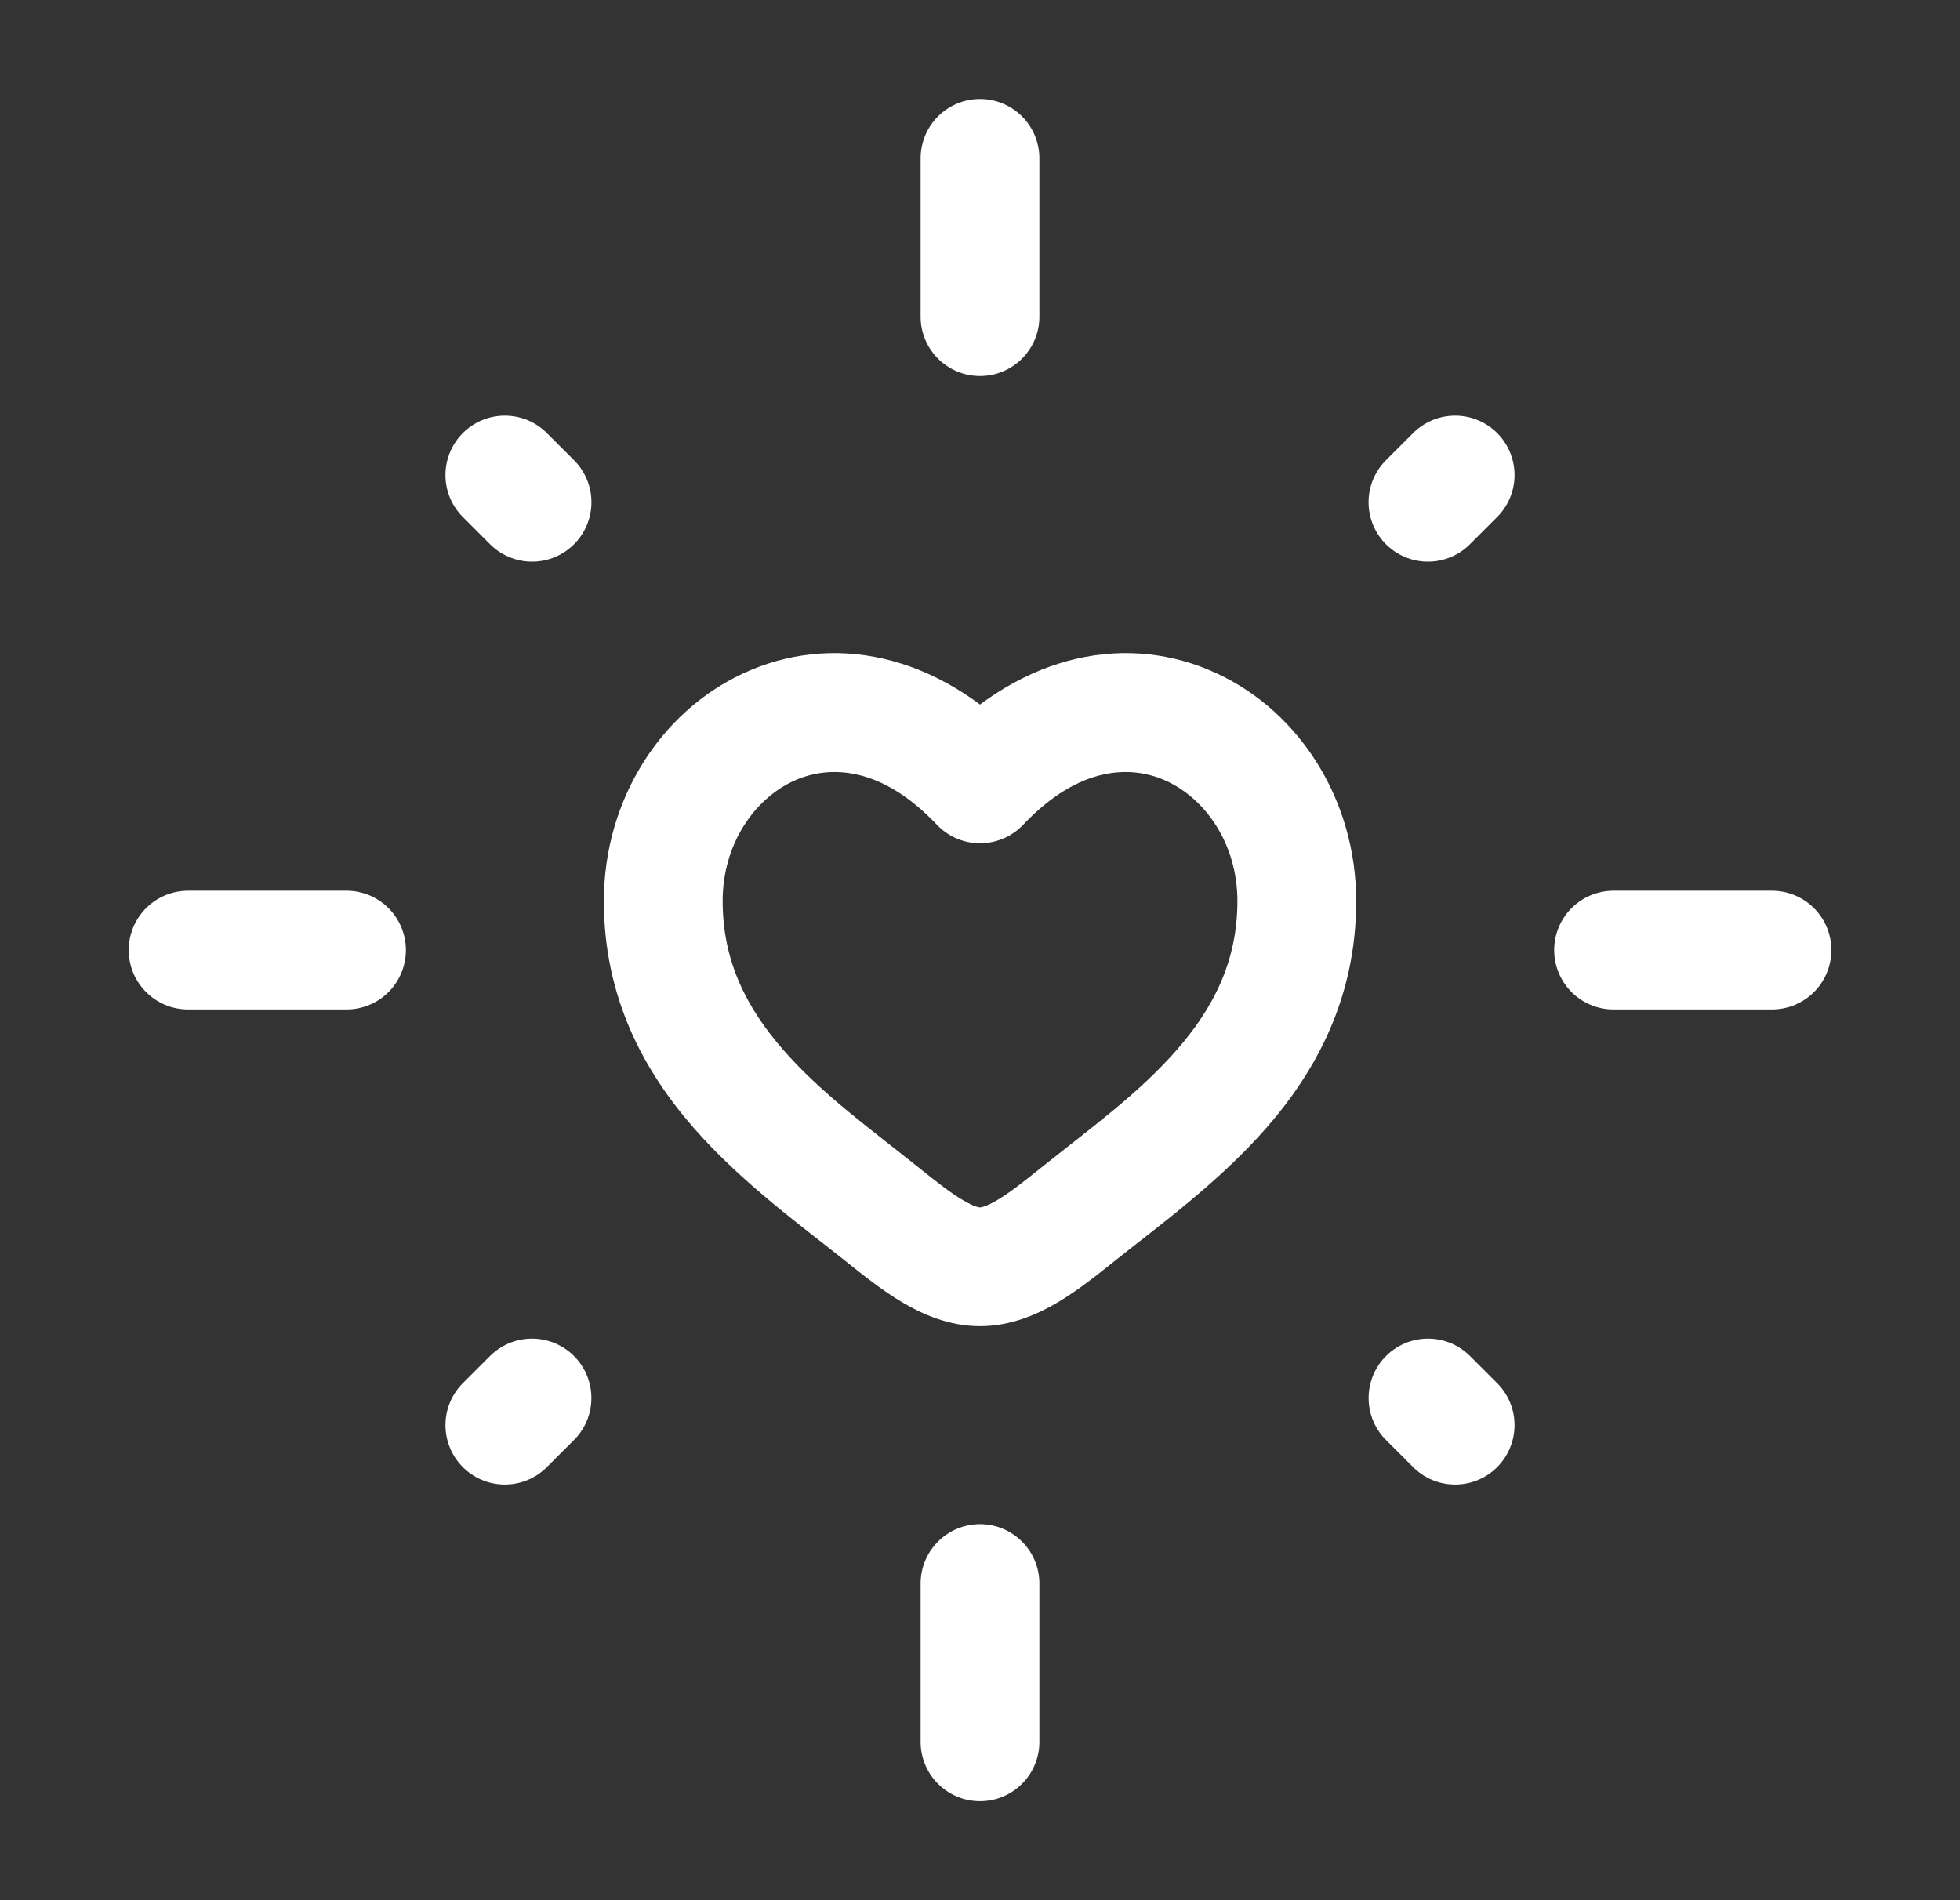 <svg width="33" height="32" viewBox="0 0 33 32" fill="none" xmlns="http://www.w3.org/2000/svg">
<rect x="0" y="0" width="33" height="32" fill="#333333" stroke="none"/>
<path d="M16.5 13.201L15.774 13.889C15.963 14.088 16.226 14.201 16.5 14.201C16.775 14.201 17.038 14.088 17.227 13.889L16.5 13.201ZM15.505 19.692C14.662 19.015 13.844 18.432 13.188 17.681C12.567 16.97 12.167 16.184 12.167 15.173H10.167C10.167 16.798 10.839 18.033 11.682 18.997C12.491 19.923 13.529 20.671 14.255 21.252L15.505 19.692ZM12.167 15.173C12.167 14.22 12.696 13.461 13.355 13.155C13.947 12.88 14.829 12.89 15.774 13.889L17.227 12.514C15.772 10.978 13.988 10.655 12.512 11.341C11.105 11.995 10.167 13.489 10.167 15.173H12.167ZM14.255 21.252C14.522 21.466 14.848 21.727 15.187 21.929C15.526 22.13 15.976 22.333 16.5 22.333V20.333C16.492 20.333 16.408 20.328 16.209 20.209C16.009 20.091 15.791 19.921 15.505 19.692L14.255 21.252ZM18.746 21.252C19.472 20.671 20.51 19.923 21.319 18.997C22.162 18.033 22.834 16.798 22.834 15.173H20.834C20.834 16.184 20.434 16.97 19.813 17.681C19.157 18.432 18.339 19.015 17.495 19.692L18.746 21.252ZM22.834 15.173C22.834 13.489 21.896 11.995 20.488 11.341C19.013 10.655 17.228 10.978 15.774 12.514L17.227 13.889C18.172 12.89 19.054 12.88 19.645 13.155C20.305 13.461 20.834 14.22 20.834 15.173H22.834ZM17.495 19.692C17.209 19.921 16.991 20.091 16.792 20.209C16.592 20.328 16.509 20.333 16.5 20.333V22.333C17.025 22.333 17.475 22.13 17.814 21.929C18.153 21.727 18.479 21.466 18.746 21.252L17.495 19.692Z" fill="white"/>
<path d="M16.5 2.667V5.333" stroke="white" stroke-width="2" stroke-linecap="round"/>
<path d="M16.5 26.667V29.333" stroke="white" stroke-width="2" stroke-linecap="round"/>
<path d="M3.167 16H5.834" stroke="white" stroke-width="2" stroke-linecap="round"/>
<path d="M27.167 16H29.834" stroke="white" stroke-width="2" stroke-linecap="round"/>
<path d="M8.5 24L8.957 23.543" stroke="white" stroke-width="2" stroke-linecap="round"/>
<path d="M24.042 8.458L24.5 8" stroke="white" stroke-width="2" stroke-linecap="round"/>
<path d="M24.5 24L24.043 23.543" stroke="white" stroke-width="2" stroke-linecap="round"/>
<path d="M8.958 8.458L8.5 8" stroke="white" stroke-width="2" stroke-linecap="round"/>
</svg>
